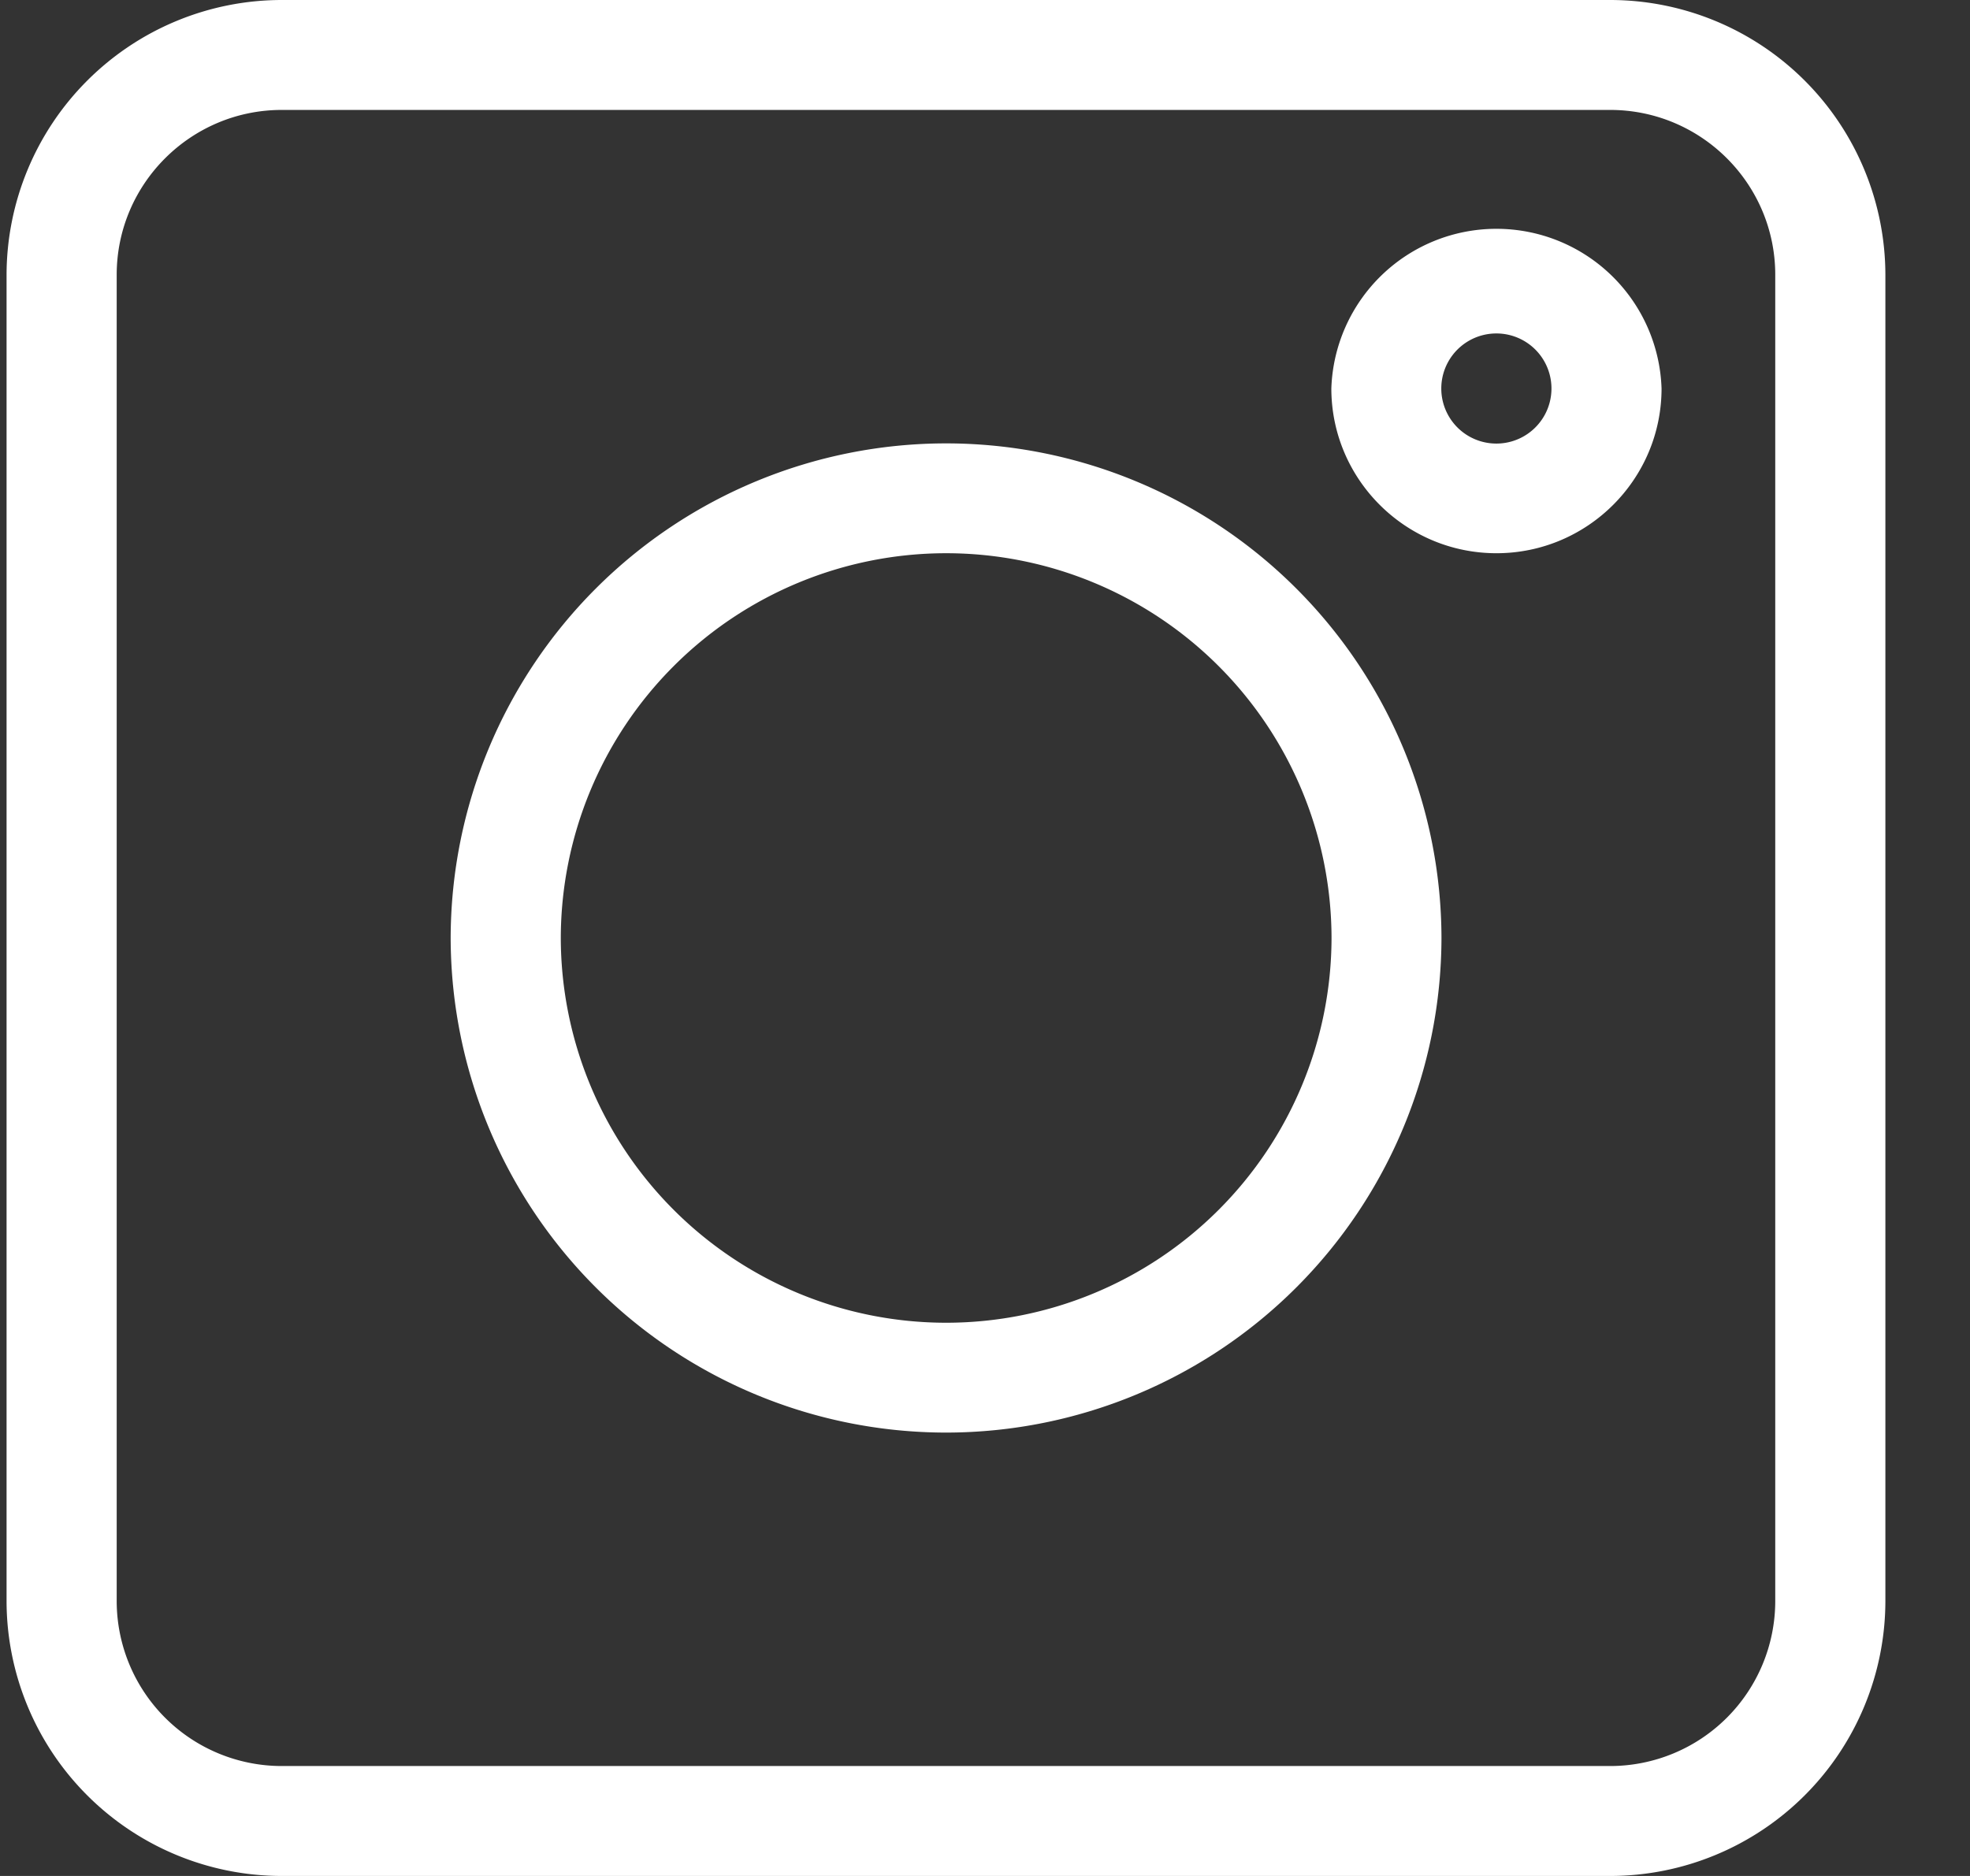 <svg width="21" height="20" fill="none" xmlns="http://www.w3.org/2000/svg"><rect width="100%" height="100%" fill="#333333" stroke="none"/><g clip-path="url(#clip0)" fill="#fff"><path d="M3.004 20h14.16a2.935 2.935 0 002.934-2.93V2.93A2.935 2.935 0 0017.164 0H3.004A2.935 2.935 0 00.07 2.93v14.14A2.935 2.935 0 003.004 20zM1.244 2.93c0-.97.79-1.758 1.76-1.758h14.16c.971 0 1.76.788 1.76 1.758v14.14a1.76 1.76 0 01-1.76 1.758H3.004a1.76 1.76 0 01-1.76-1.758V2.93z"/><path d="M10.085 15.273A5.283 5.283 0 0015.366 10a5.283 5.283 0 00-5.28-5.273A5.283 5.283 0 004.804 10a5.283 5.283 0 005.28 5.273zm0-9.375A4.109 4.109 0 0114.194 10a4.109 4.109 0 01-4.107 4.102A4.109 4.109 0 015.978 10a4.109 4.109 0 014.107-4.102zm5.867 0c.97 0 1.76-.788 1.76-1.757a1.761 1.761 0 00-3.52 0c0 .969.79 1.757 1.76 1.757zm0-2.343a.587.587 0 11-.001 1.174.587.587 0 010-1.174z"/></g><defs><clipPath id="clip0"><path fill="#fff" transform="translate(.07)" d="M0 0h20.028v20H0z"/></clipPath></defs></svg>